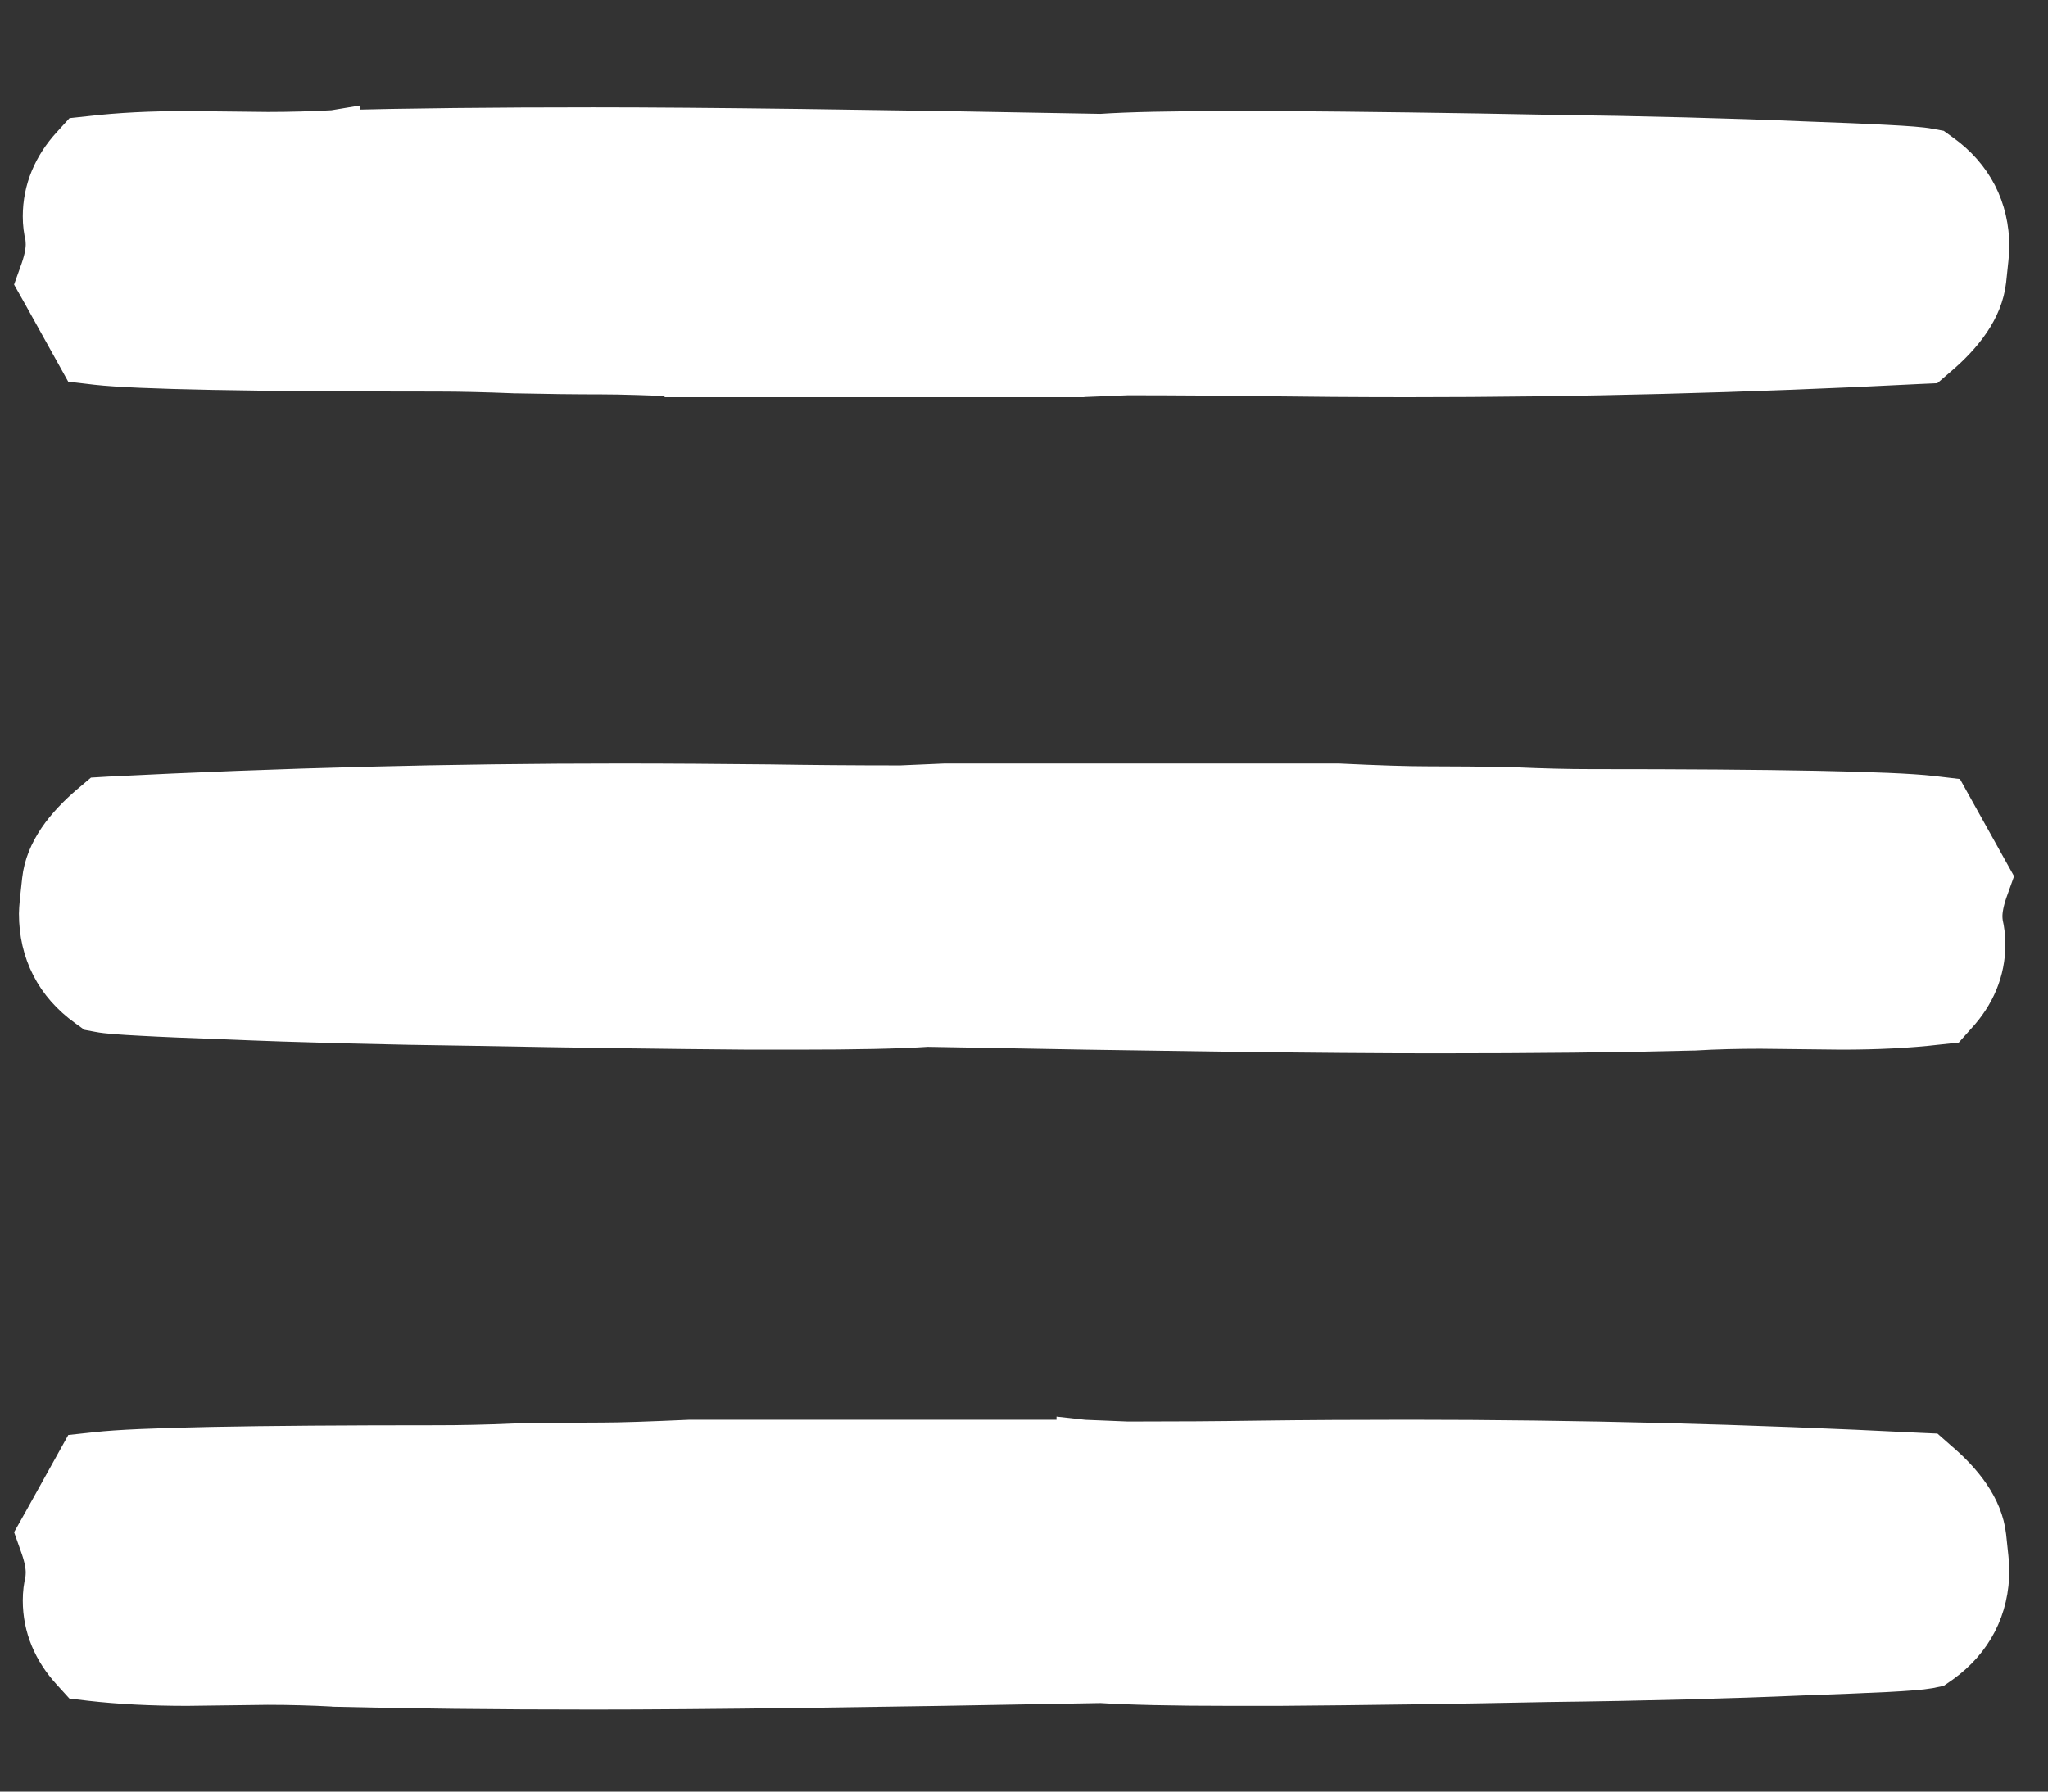 <svg width="16" height="14" viewBox="0 0 16 14" fill="none" xmlns="http://www.w3.org/2000/svg">
<rect x="0" y="0" width="16" height="14" fill="#333333" stroke="none"/>
<path d="M9.834 2.896L9.834 2.896C10.22 2.901 10.608 2.904 10.999 2.904C12.319 2.904 13.649 2.87 14.989 2.801L15.057 2.798L15.108 2.754C15.303 2.588 15.45 2.399 15.474 2.186C15.488 2.058 15.498 1.965 15.498 1.931C15.498 1.643 15.375 1.405 15.141 1.237L15.105 1.211L15.062 1.203C15.007 1.192 14.893 1.184 14.739 1.176C14.577 1.167 14.356 1.158 14.075 1.148C13.516 1.124 12.858 1.107 12.103 1.097C11.353 1.082 10.649 1.073 9.99 1.068V1.068H9.989H9.616C9.161 1.068 8.822 1.075 8.601 1.09C6.803 1.056 5.48 1.039 4.634 1.039C3.863 1.039 3.19 1.046 2.616 1.061L2.616 1.06L2.61 1.061C2.442 1.07 2.269 1.075 2.091 1.075L1.461 1.068L1.461 1.068H1.459C1.185 1.068 0.937 1.08 0.715 1.106L0.64 1.114L0.59 1.169C0.454 1.318 0.378 1.494 0.378 1.691C0.378 1.743 0.384 1.795 0.397 1.845C0.399 1.867 0.401 1.888 0.401 1.909C0.401 1.964 0.389 2.033 0.359 2.121L0.329 2.205L0.373 2.283L0.608 2.706L0.658 2.796L0.76 2.808C1.073 2.843 1.966 2.86 3.419 2.86C3.597 2.86 3.8 2.865 4.025 2.874L4.025 2.874L4.03 2.874C4.264 2.879 4.488 2.882 4.702 2.882C4.849 2.882 5.078 2.889 5.392 2.903L5.392 2.904H5.401H8.454V2.904L8.463 2.903L8.808 2.889C9.18 2.889 9.522 2.892 9.834 2.896Z" fill="white" stroke="white" stroke-width="0.4"/>
<path d="M9.834 11.301L9.834 11.301C10.22 11.296 10.608 11.294 10.999 11.294C12.319 11.294 13.649 11.328 14.989 11.396L15.057 11.399L15.108 11.444C15.303 11.609 15.45 11.798 15.474 12.011C15.488 12.139 15.498 12.232 15.498 12.266C15.498 12.554 15.375 12.792 15.141 12.961L15.105 12.986L15.062 12.995C15.007 13.005 14.893 13.014 14.739 13.022C14.577 13.03 14.356 13.039 14.075 13.049C13.516 13.073 12.858 13.091 12.103 13.1C11.353 13.115 10.649 13.125 9.99 13.13V13.13H9.989H9.616C9.161 13.13 8.822 13.122 8.601 13.108C6.803 13.142 5.48 13.159 4.634 13.159C3.863 13.159 3.19 13.151 2.616 13.137L2.616 13.137L2.61 13.136C2.442 13.127 2.269 13.122 2.091 13.122L1.461 13.13L1.461 13.13H1.459C1.185 13.13 0.937 13.117 0.715 13.092L0.64 13.083L0.59 13.028C0.454 12.879 0.378 12.704 0.378 12.507C0.378 12.454 0.384 12.403 0.397 12.352C0.399 12.331 0.401 12.309 0.401 12.288C0.401 12.233 0.389 12.164 0.359 12.077L0.329 11.992L0.373 11.914L0.608 11.491L0.658 11.401L0.76 11.39C1.073 11.354 1.966 11.337 3.419 11.337C3.597 11.337 3.8 11.333 4.025 11.323L4.025 11.323L4.03 11.323C4.264 11.318 4.488 11.316 4.702 11.316C4.849 11.316 5.078 11.308 5.392 11.294L5.392 11.294H5.401H8.454V11.293L8.463 11.294L8.808 11.308C9.18 11.308 9.522 11.306 9.834 11.301Z" fill="white" stroke="white" stroke-width="0.4"/>
<path d="M6.012 6.173L6.011 6.173C5.625 6.169 5.237 6.166 4.847 6.166C3.527 6.166 2.197 6.2 0.856 6.268L0.789 6.272L0.737 6.316C0.542 6.482 0.395 6.67 0.372 6.883C0.357 7.011 0.348 7.105 0.348 7.139C0.348 7.427 0.47 7.665 0.704 7.833L0.74 7.859L0.783 7.867C0.838 7.878 0.953 7.886 1.107 7.894C1.268 7.903 1.489 7.912 1.77 7.922C2.329 7.946 2.987 7.963 3.742 7.973C4.492 7.987 5.196 7.997 5.855 8.002V8.002H5.857H6.229C6.684 8.002 7.024 7.995 7.244 7.98C9.042 8.014 10.365 8.031 11.211 8.031C11.982 8.031 12.655 8.024 13.229 8.009L13.229 8.009L13.235 8.009C13.403 7.999 13.576 7.995 13.755 7.995L14.384 8.002L14.384 8.002H14.386C14.66 8.002 14.909 7.99 15.13 7.964L15.205 7.956L15.255 7.9C15.391 7.752 15.467 7.576 15.467 7.379C15.467 7.327 15.461 7.275 15.449 7.224C15.446 7.203 15.444 7.182 15.444 7.161C15.444 7.106 15.456 7.036 15.486 6.949L15.516 6.865L15.472 6.786L15.237 6.364L15.187 6.274L15.085 6.262C14.772 6.227 13.879 6.21 12.427 6.21C12.248 6.21 12.046 6.205 11.82 6.195L11.82 6.195L11.816 6.195C11.581 6.19 11.357 6.188 11.143 6.188C10.996 6.188 10.767 6.181 10.454 6.166L10.454 6.166H10.444H7.391V6.166L7.383 6.166L7.037 6.181C6.665 6.181 6.323 6.178 6.012 6.173Z" fill="white" stroke="white" stroke-width="0.4"/>
</svg>
